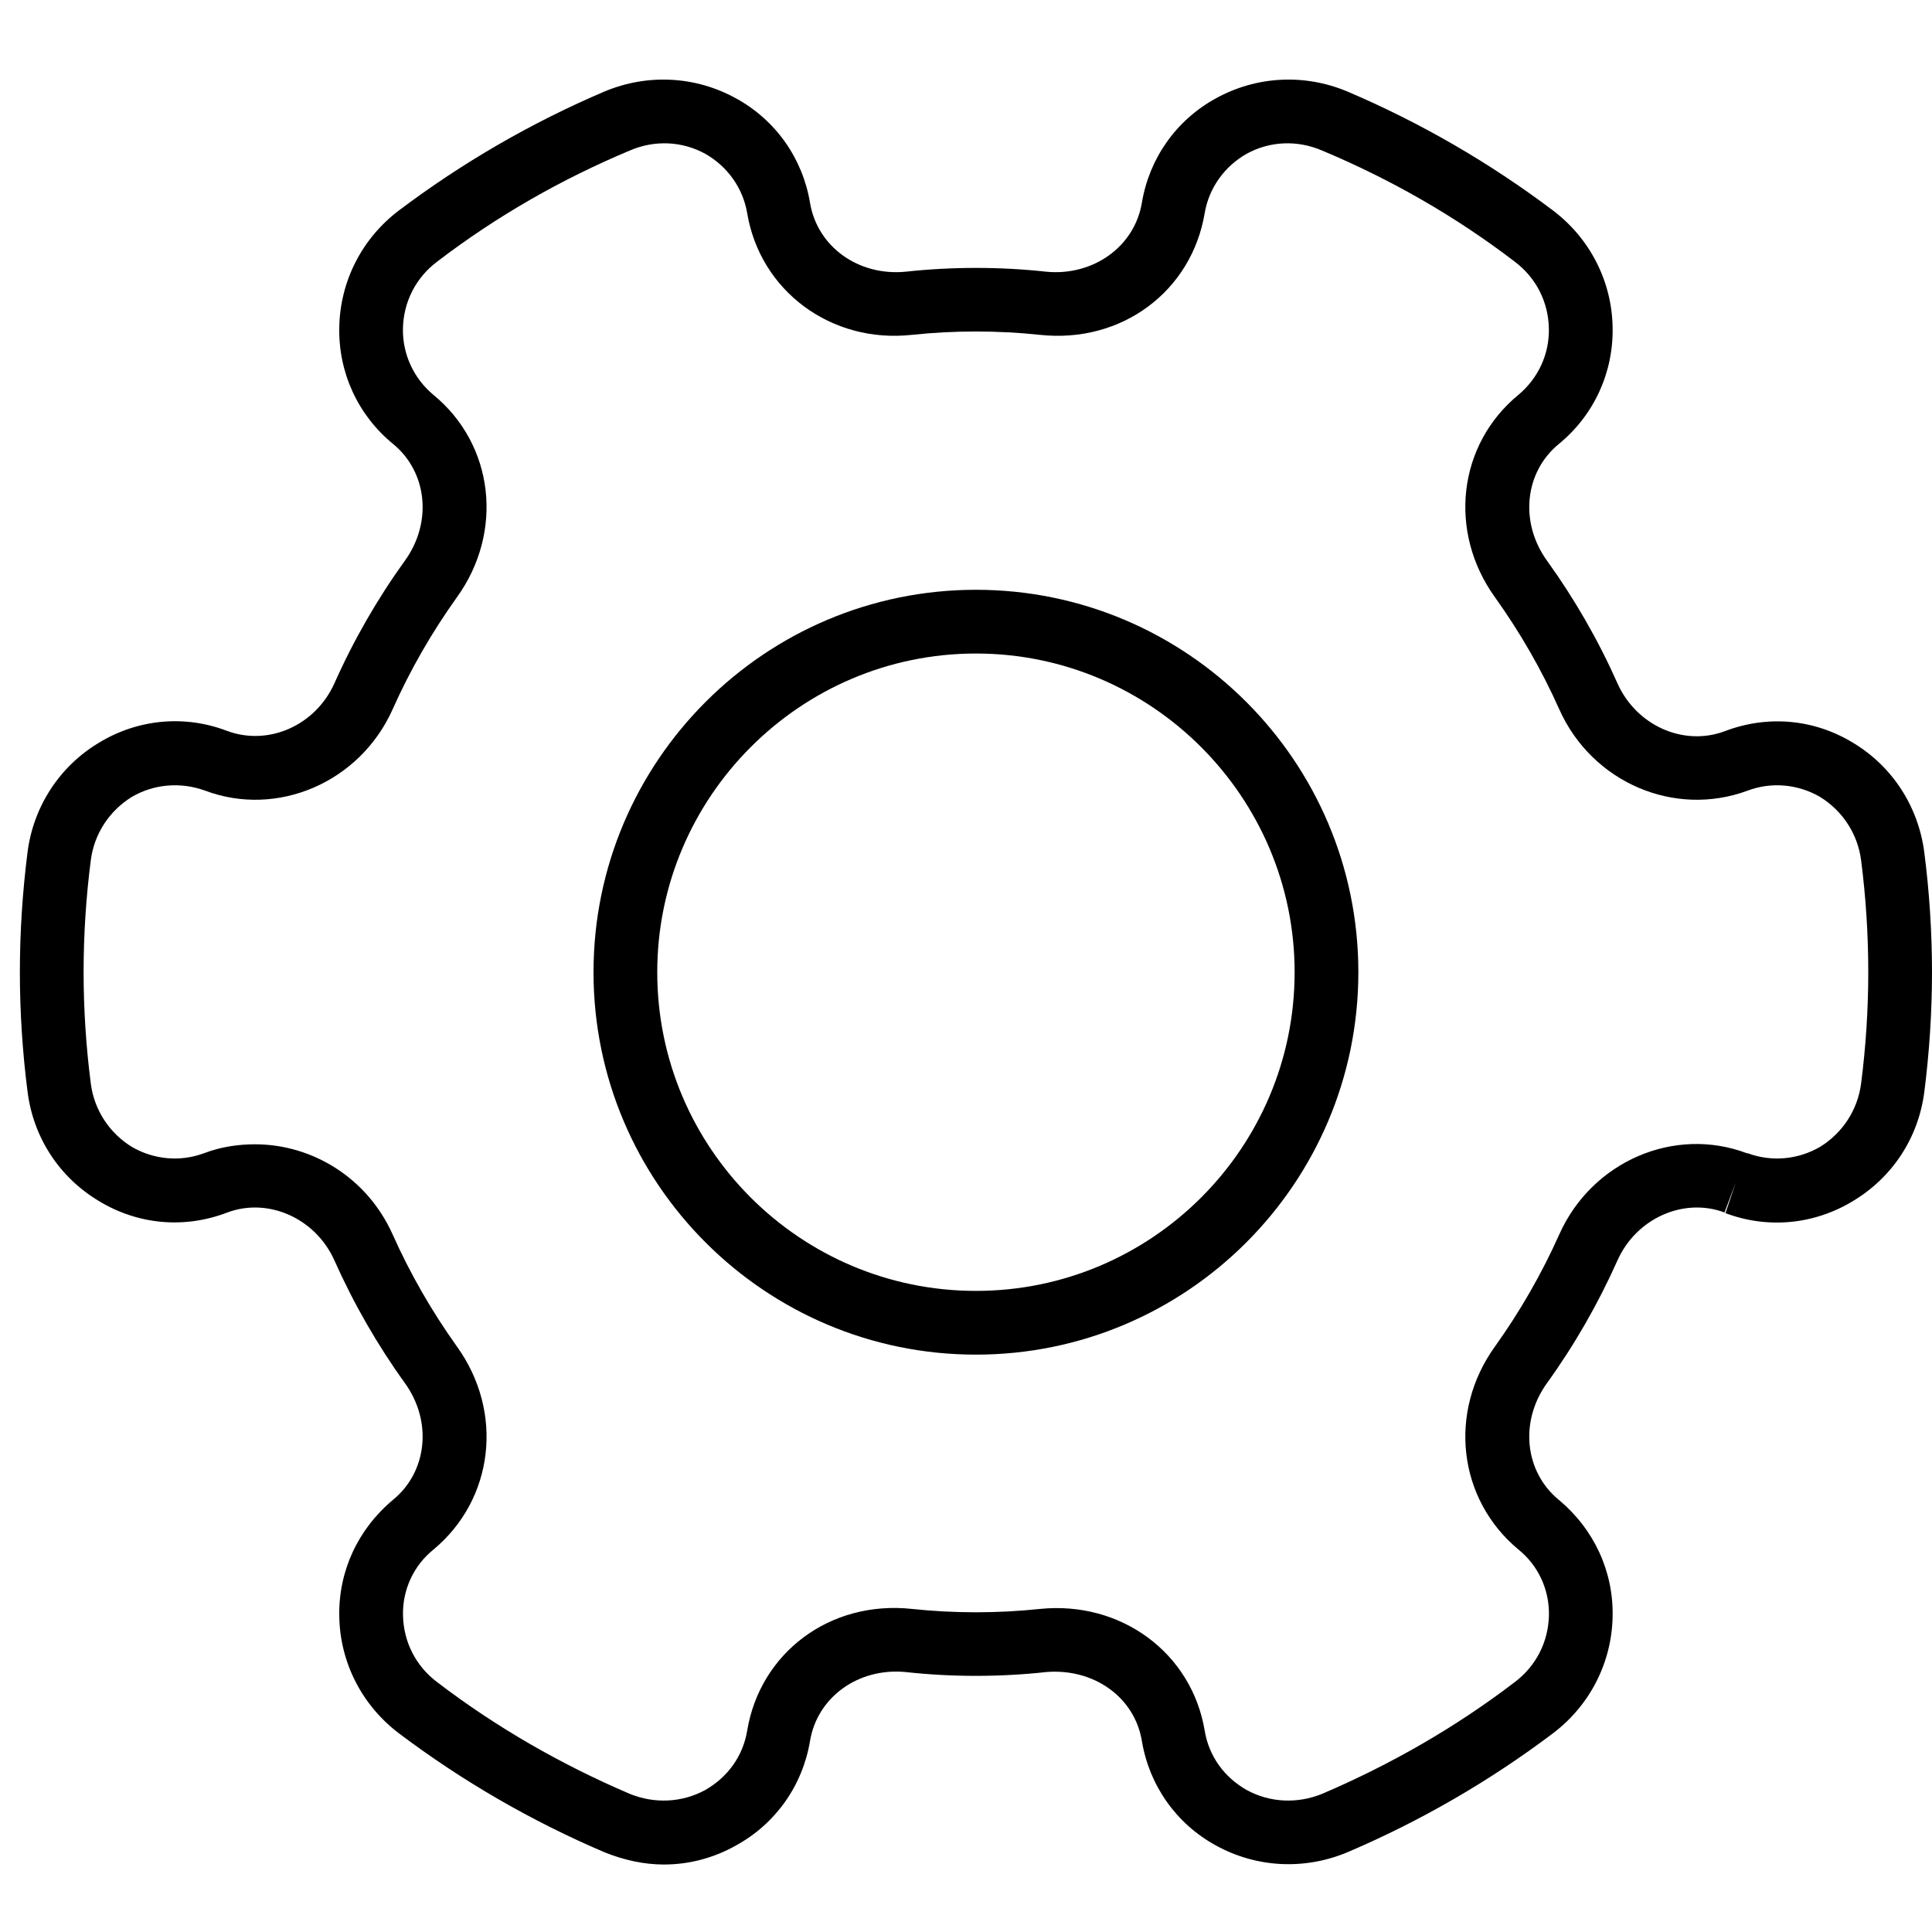 <?xml version="1.0" encoding="UTF-8"?>
<svg width="84px" height="84px" viewBox="0 0 84 84" version="1.1" xmlns="http://www.w3.org/2000/svg" xmlns:xlink="http://www.w3.org/1999/xlink">
    <!-- Generator: Sketch 52.2 (67145) - http://www.bohemiancoding.com/sketch -->
    <title>icon--settings</title>
    <desc>Created with Sketch.</desc>
    <g id="icon--settings" stroke="none" stroke-width="1" fill="none" fill-rule="evenodd">
        <g id="Group" transform="translate(0, 2)" fill="#000000">
            <path d="M11.087,47.752 C13.59,47.752 15.97,49.221 17.065,51.659 C17.832,53.377 18.772,55.012 19.861,56.537 C21.92,59.391 21.479,63.187 18.841,65.377 C17.982,66.07 17.497,67.123 17.522,68.231 C17.544,69.395 18.087,70.448 19.013,71.141 C21.587,73.108 24.397,74.716 27.373,75.99 C28.451,76.434 29.657,76.378 30.666,75.824 C31.638,75.27 32.303,74.355 32.486,73.247 C33.046,69.866 36.078,67.566 39.658,67.954 C41.482,68.148 43.38,68.148 45.209,67.954 C48.742,67.594 51.815,69.866 52.378,73.247 C52.561,74.355 53.226,75.27 54.199,75.824 C55.205,76.378 56.41,76.434 57.491,75.99 C60.467,74.716 63.277,73.108 65.851,71.141 C66.777,70.448 67.32,69.395 67.345,68.231 C67.367,67.123 66.885,66.07 66.026,65.377 C63.385,63.187 62.944,59.391 65.003,56.537 C66.093,55.012 67.032,53.377 67.8,51.659 C69.216,48.5 72.791,46.948 75.95,48.14 L75.983,48.14 C77.036,48.528 78.18,48.417 79.134,47.863 C80.12,47.253 80.766,46.255 80.916,45.119 C81.124,43.512 81.229,41.877 81.229,40.27 C81.229,38.635 81.124,37 80.916,35.392 C80.766,34.256 80.118,33.259 79.134,32.649 C78.178,32.095 77.033,31.984 75.994,32.372 C72.793,33.563 69.218,32.012 67.8,28.852 C67.035,27.134 66.093,25.499 65.003,23.975 C62.944,21.121 63.385,17.324 66.023,15.163 C66.882,14.442 67.367,13.389 67.342,12.281 C67.32,11.117 66.777,10.064 65.851,9.371 C63.277,7.403 60.467,5.796 57.491,4.549 C56.404,4.078 55.205,4.133 54.199,4.688 C53.226,5.242 52.561,6.184 52.378,7.265 C51.815,10.646 48.784,12.946 45.206,12.558 C43.383,12.364 41.484,12.364 39.655,12.558 C36.136,12.946 33.049,10.646 32.486,7.265 C32.303,6.184 31.638,5.242 30.666,4.688 C29.657,4.133 28.457,4.078 27.373,4.549 C24.397,5.796 21.587,7.403 19.013,9.371 C18.087,10.064 17.544,11.117 17.519,12.281 C17.497,13.389 17.979,14.442 18.838,15.163 C21.479,17.324 21.92,21.121 19.861,23.975 C18.772,25.499 17.829,27.134 17.065,28.852 C15.646,32.012 12.063,33.563 8.909,32.372 C7.828,31.984 6.681,32.095 5.73,32.649 C4.747,33.259 4.098,34.256 3.949,35.392 C3.741,37 3.635,38.635 3.635,40.27 C3.635,41.877 3.741,43.512 3.949,45.119 C4.098,46.255 4.744,47.253 5.73,47.863 C6.684,48.417 7.828,48.528 8.87,48.14 C9.599,47.863 10.35,47.752 11.087,47.752 L11.087,47.752 Z M28.864,79.066 C27.997,79.066 27.13,78.872 26.298,78.54 C23.109,77.182 20.094,75.436 17.339,73.358 C15.732,72.138 14.787,70.282 14.751,68.286 C14.709,66.319 15.56,64.49 17.081,63.215 C18.578,61.996 18.805,59.807 17.611,58.144 C16.411,56.481 15.377,54.68 14.537,52.795 C13.717,50.967 11.661,50.052 9.884,50.717 C8.006,51.438 5.988,51.244 4.298,50.218 C2.588,49.193 1.457,47.475 1.2,45.48 C0.978,43.761 0.864,41.988 0.864,40.27 C0.864,38.524 0.978,36.778 1.2,35.032 C1.457,33.065 2.588,31.319 4.301,30.293 C5.985,29.268 8.003,29.074 9.843,29.767 C11.664,30.46 13.711,29.545 14.537,27.716 C15.374,25.832 16.411,24.031 17.611,22.368 C18.805,20.705 18.578,18.516 17.084,17.297 C15.56,16.049 14.709,14.193 14.751,12.225 C14.789,10.23 15.732,8.373 17.339,7.154 C20.094,5.076 23.109,3.33 26.298,1.972 C28.163,1.196 30.247,1.307 32.001,2.277 C33.722,3.219 34.897,4.882 35.219,6.821 C35.54,8.734 37.325,10.008 39.367,9.814 C41.385,9.593 43.482,9.593 45.494,9.814 C47.52,10.008 49.324,8.734 49.646,6.821 C49.967,4.882 51.142,3.219 52.863,2.277 C54.62,1.307 56.701,1.196 58.566,1.972 C61.756,3.33 64.771,5.076 67.525,7.154 C69.133,8.373 70.078,10.23 70.114,12.225 C70.155,14.193 69.304,16.049 67.783,17.297 C66.287,18.516 66.059,20.705 67.254,22.368 C68.454,24.031 69.49,25.832 70.327,27.716 C71.147,29.545 73.19,30.46 74.98,29.795 C76.864,29.074 78.882,29.268 80.564,30.293 C82.276,31.319 83.407,33.065 83.665,35.06 C83.886,36.778 84,38.524 84,40.27 C84,41.988 83.886,43.761 83.665,45.48 C83.407,47.475 82.276,49.193 80.566,50.218 C78.879,51.244 76.861,51.438 75.021,50.745 L75.467,49.415 L74.98,50.717 C73.203,50.052 71.147,50.967 70.327,52.795 C69.487,54.68 68.454,56.481 67.254,58.144 C66.059,59.807 66.287,61.996 67.78,63.215 C69.304,64.49 70.155,66.319 70.114,68.286 C70.075,70.282 69.133,72.138 67.525,73.358 C64.771,75.436 61.756,77.182 58.566,78.54 C56.698,79.316 54.617,79.205 52.86,78.235 C51.142,77.293 49.967,75.63 49.646,73.69 C49.327,71.778 47.548,70.531 45.497,70.697 C43.48,70.919 41.382,70.919 39.37,70.697 C37.325,70.503 35.54,71.778 35.219,73.69 C34.897,75.63 33.722,77.293 32.004,78.235 C31.026,78.789 29.948,79.066 28.864,79.066 L28.864,79.066 Z" id="Fill-1788"></path>
            <path d="M42.432,26.414 C34.792,26.414 28.576,32.649 28.576,40.27 C28.576,47.918 34.792,54.126 42.432,54.126 C50.072,54.126 56.288,47.918 56.288,40.27 C56.288,32.649 50.072,26.414 42.432,26.414 L42.432,26.414 Z M42.432,56.897 C33.262,56.897 25.805,49.442 25.805,40.27 C25.805,31.097 33.262,23.643 42.432,23.643 C51.602,23.643 59.059,31.097 59.059,40.27 C59.059,49.442 51.602,56.897 42.432,56.897 L42.432,56.897 Z" id="Fill-1789"></path>
        </g>
    </g>
</svg>